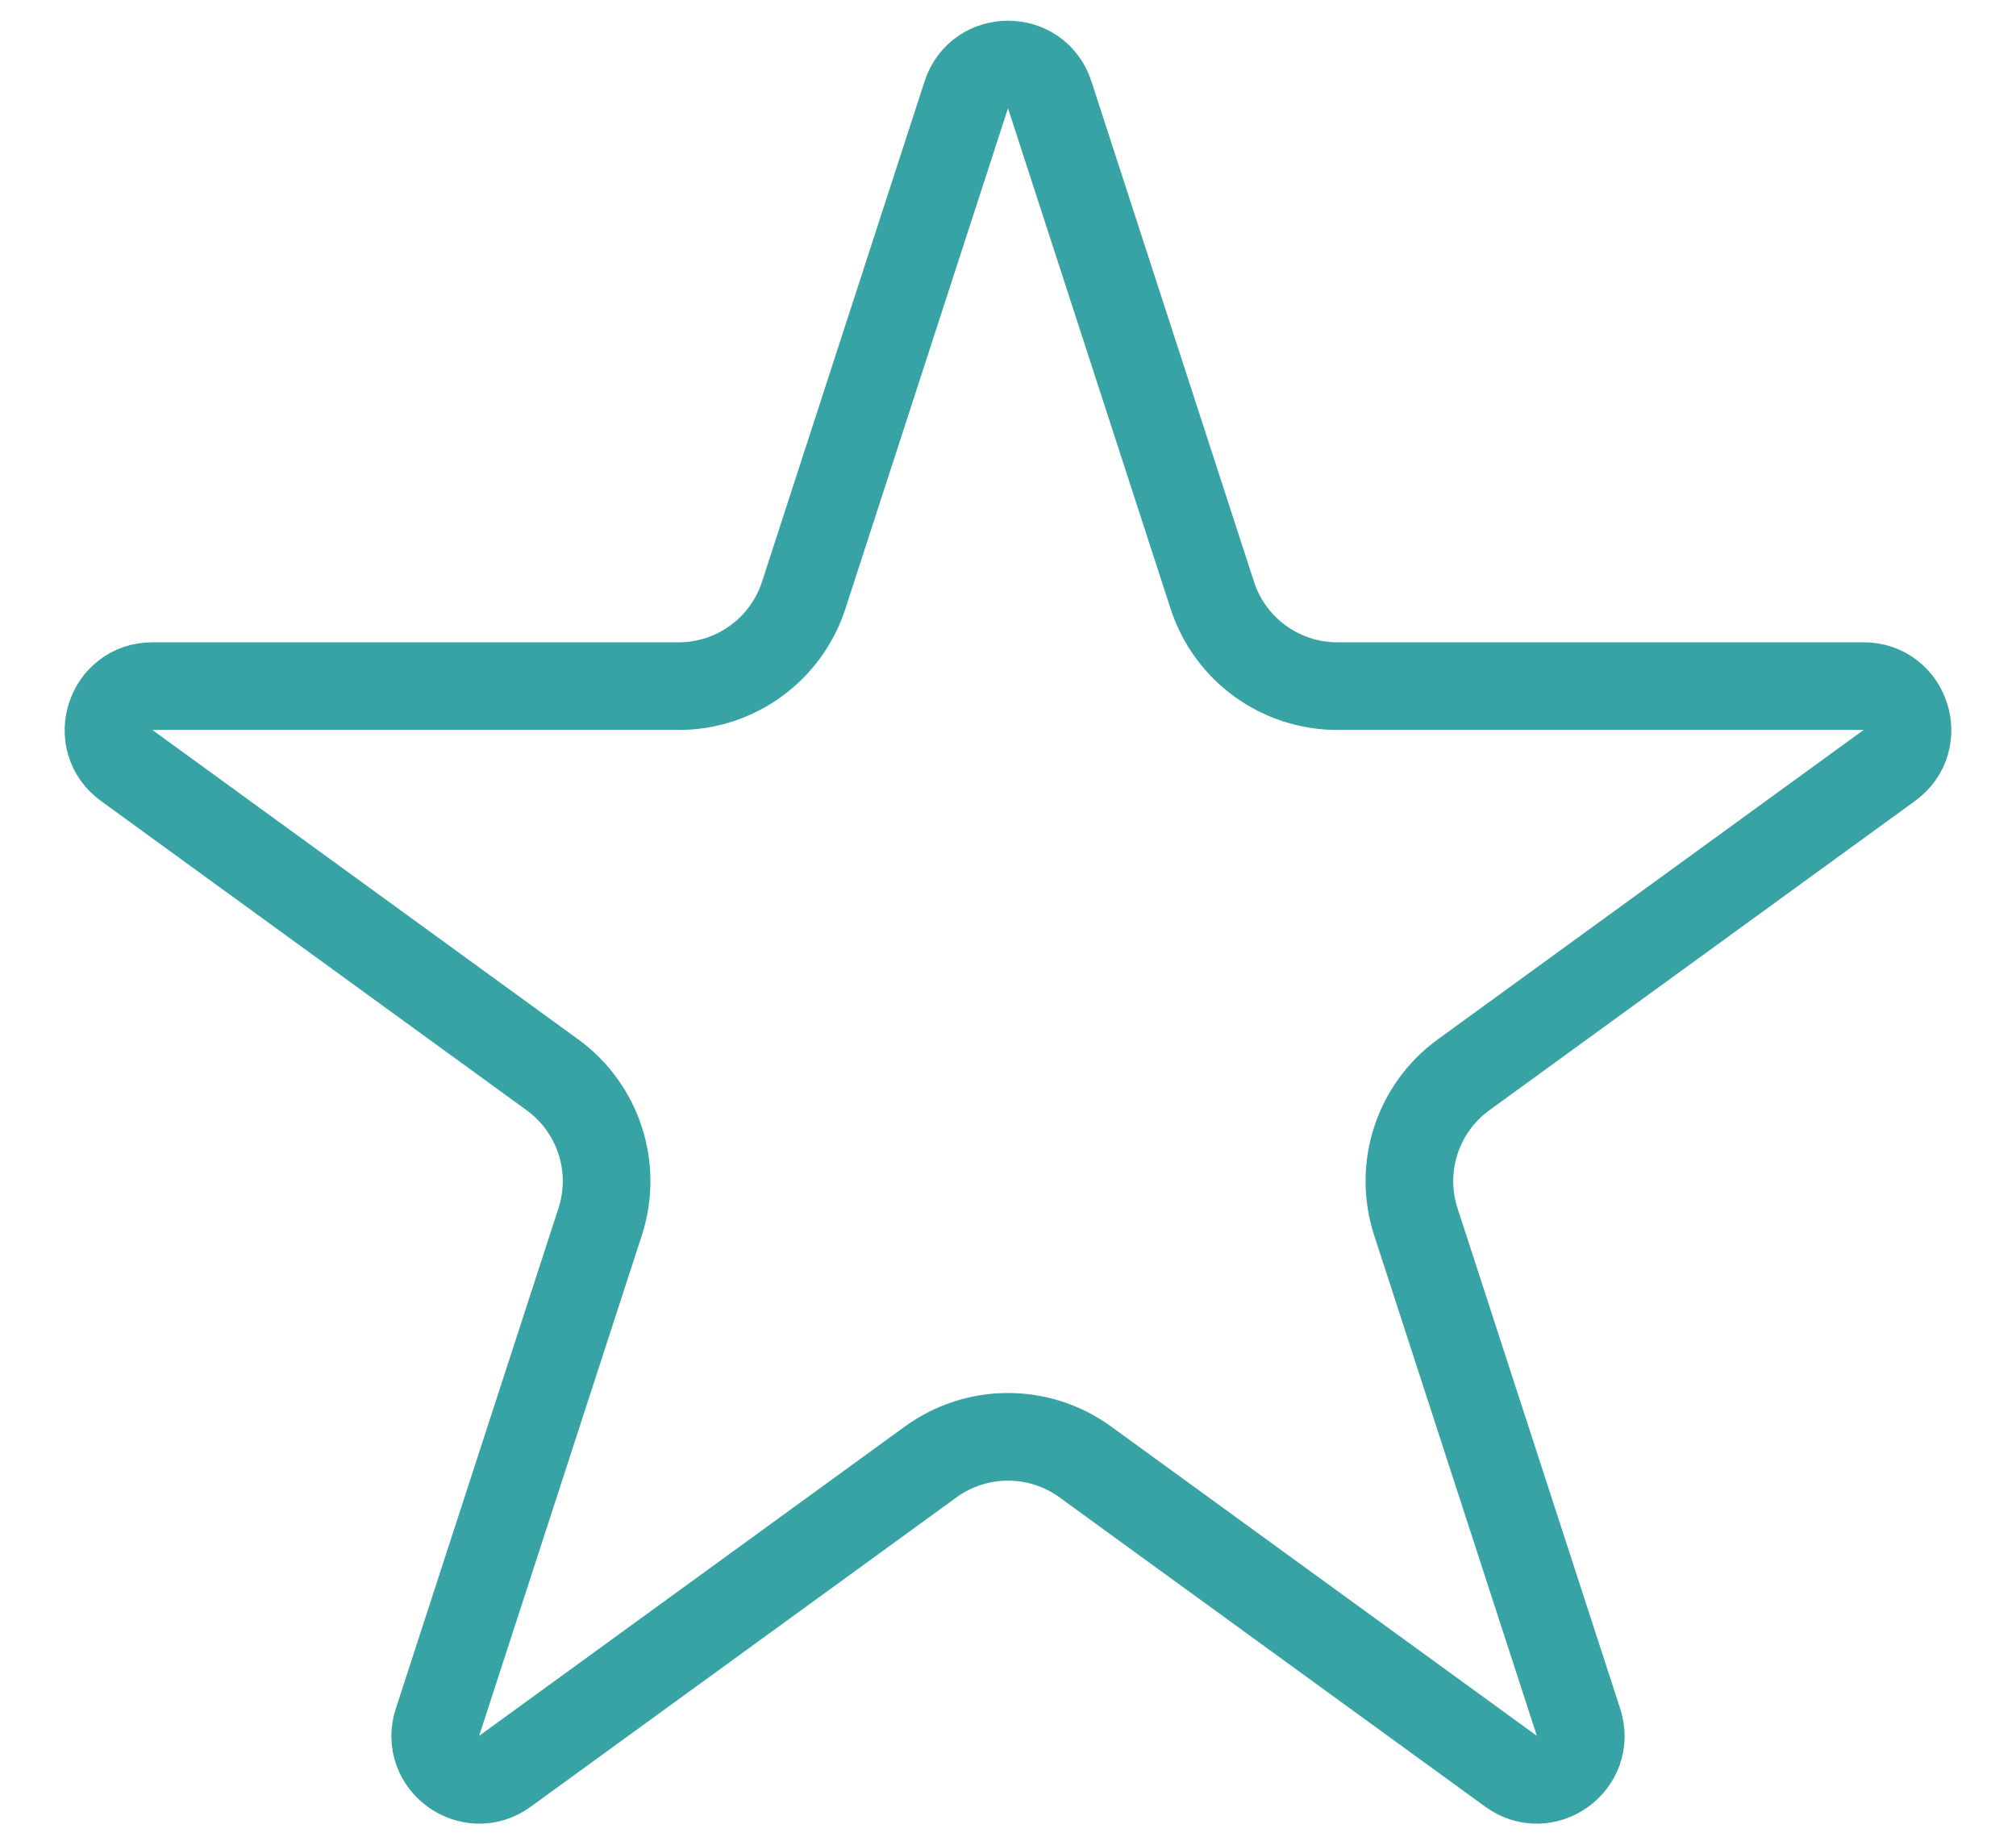 <svg width="23" height="21" viewBox="0 0 23 21" fill="none" xmlns="http://www.w3.org/2000/svg">
<path d="M11.976 1.082L13.831 6.792C14.032 7.41 14.608 7.828 15.258 7.828H21.262C21.746 7.828 21.947 8.448 21.555 8.733L16.698 12.262C16.172 12.644 15.952 13.321 16.153 13.939L18.009 19.649C18.158 20.11 17.631 20.493 17.239 20.208L12.382 16.679C11.856 16.297 11.144 16.297 10.618 16.679L5.761 20.208C5.369 20.493 4.842 20.11 4.991 19.649L6.847 13.939C7.048 13.321 6.828 12.644 6.302 12.262L1.445 8.733C1.053 8.448 1.254 7.828 1.738 7.828H7.743C8.392 7.828 8.968 7.41 9.169 6.792L11.024 1.082C11.174 0.621 11.826 0.621 11.976 1.082Z" stroke="#37A3A5"/>
</svg>
